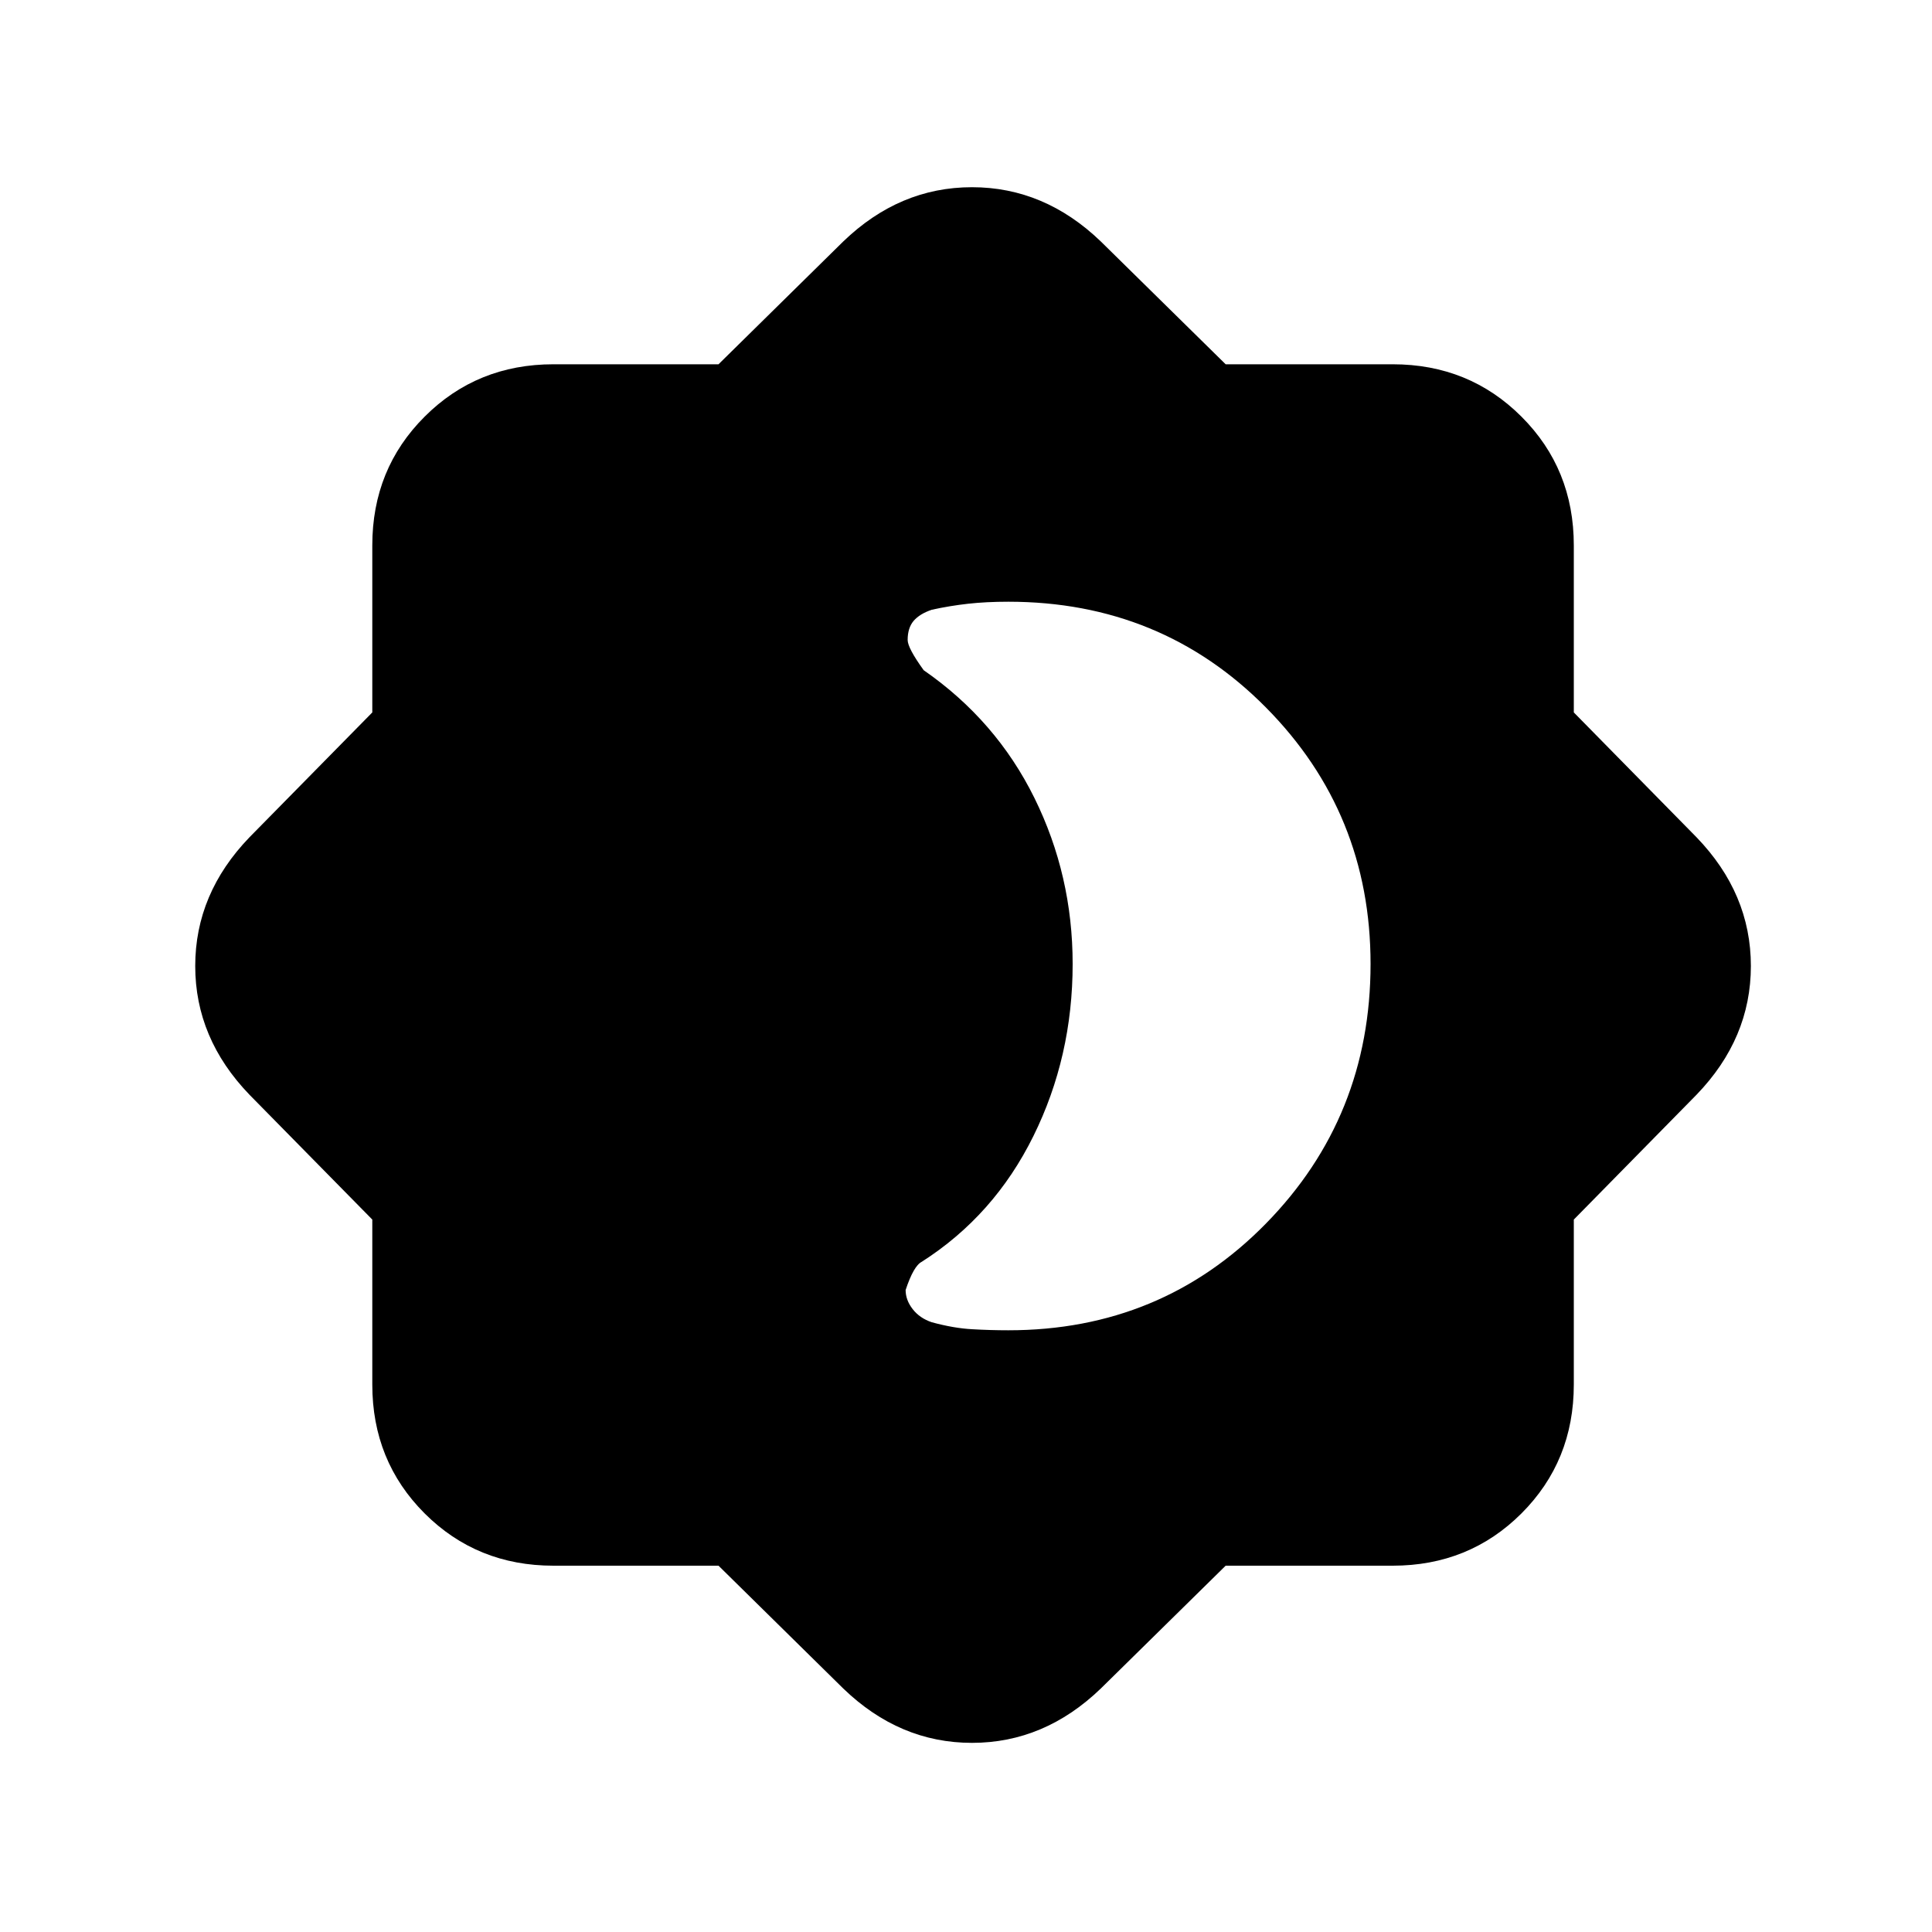 <svg xmlns="http://www.w3.org/2000/svg" height="20" width="20"><path d="M7.438 16.208H5.729Q4.938 16.208 4.396 15.667Q3.854 15.125 3.854 14.333V12.625L2.583 11.333Q2.021 10.75 2.021 10Q2.021 9.25 2.583 8.667L3.854 7.375V5.646Q3.854 4.854 4.396 4.313Q4.938 3.771 5.729 3.771H7.438L8.729 2.5Q9.312 1.938 10.062 1.938Q10.812 1.938 11.396 2.5L12.688 3.771H14.417Q15.208 3.771 15.75 4.313Q16.292 4.854 16.292 5.646V7.375L17.562 8.667Q18.125 9.25 18.125 10Q18.125 10.75 17.562 11.333L16.292 12.625V14.333Q16.292 15.125 15.75 15.667Q15.208 16.208 14.417 16.208H12.688L11.396 17.479Q10.812 18.042 10.062 18.042Q9.312 18.042 8.729 17.479ZM10.438 13.771Q12.021 13.771 13.104 12.667Q14.188 11.562 14.188 9.979Q14.188 8.417 13.104 7.323Q12.021 6.229 10.438 6.229Q10.208 6.229 10.021 6.25Q9.833 6.271 9.646 6.312Q9.521 6.354 9.458 6.427Q9.396 6.5 9.396 6.625Q9.396 6.708 9.562 6.938Q10.312 7.458 10.708 8.26Q11.104 9.062 11.104 9.979Q11.104 10.938 10.698 11.76Q10.292 12.583 9.542 13.062Q9.458 13.104 9.375 13.354Q9.375 13.458 9.448 13.552Q9.521 13.646 9.646 13.688Q9.875 13.75 10.062 13.76Q10.25 13.771 10.438 13.771Z"/></svg>